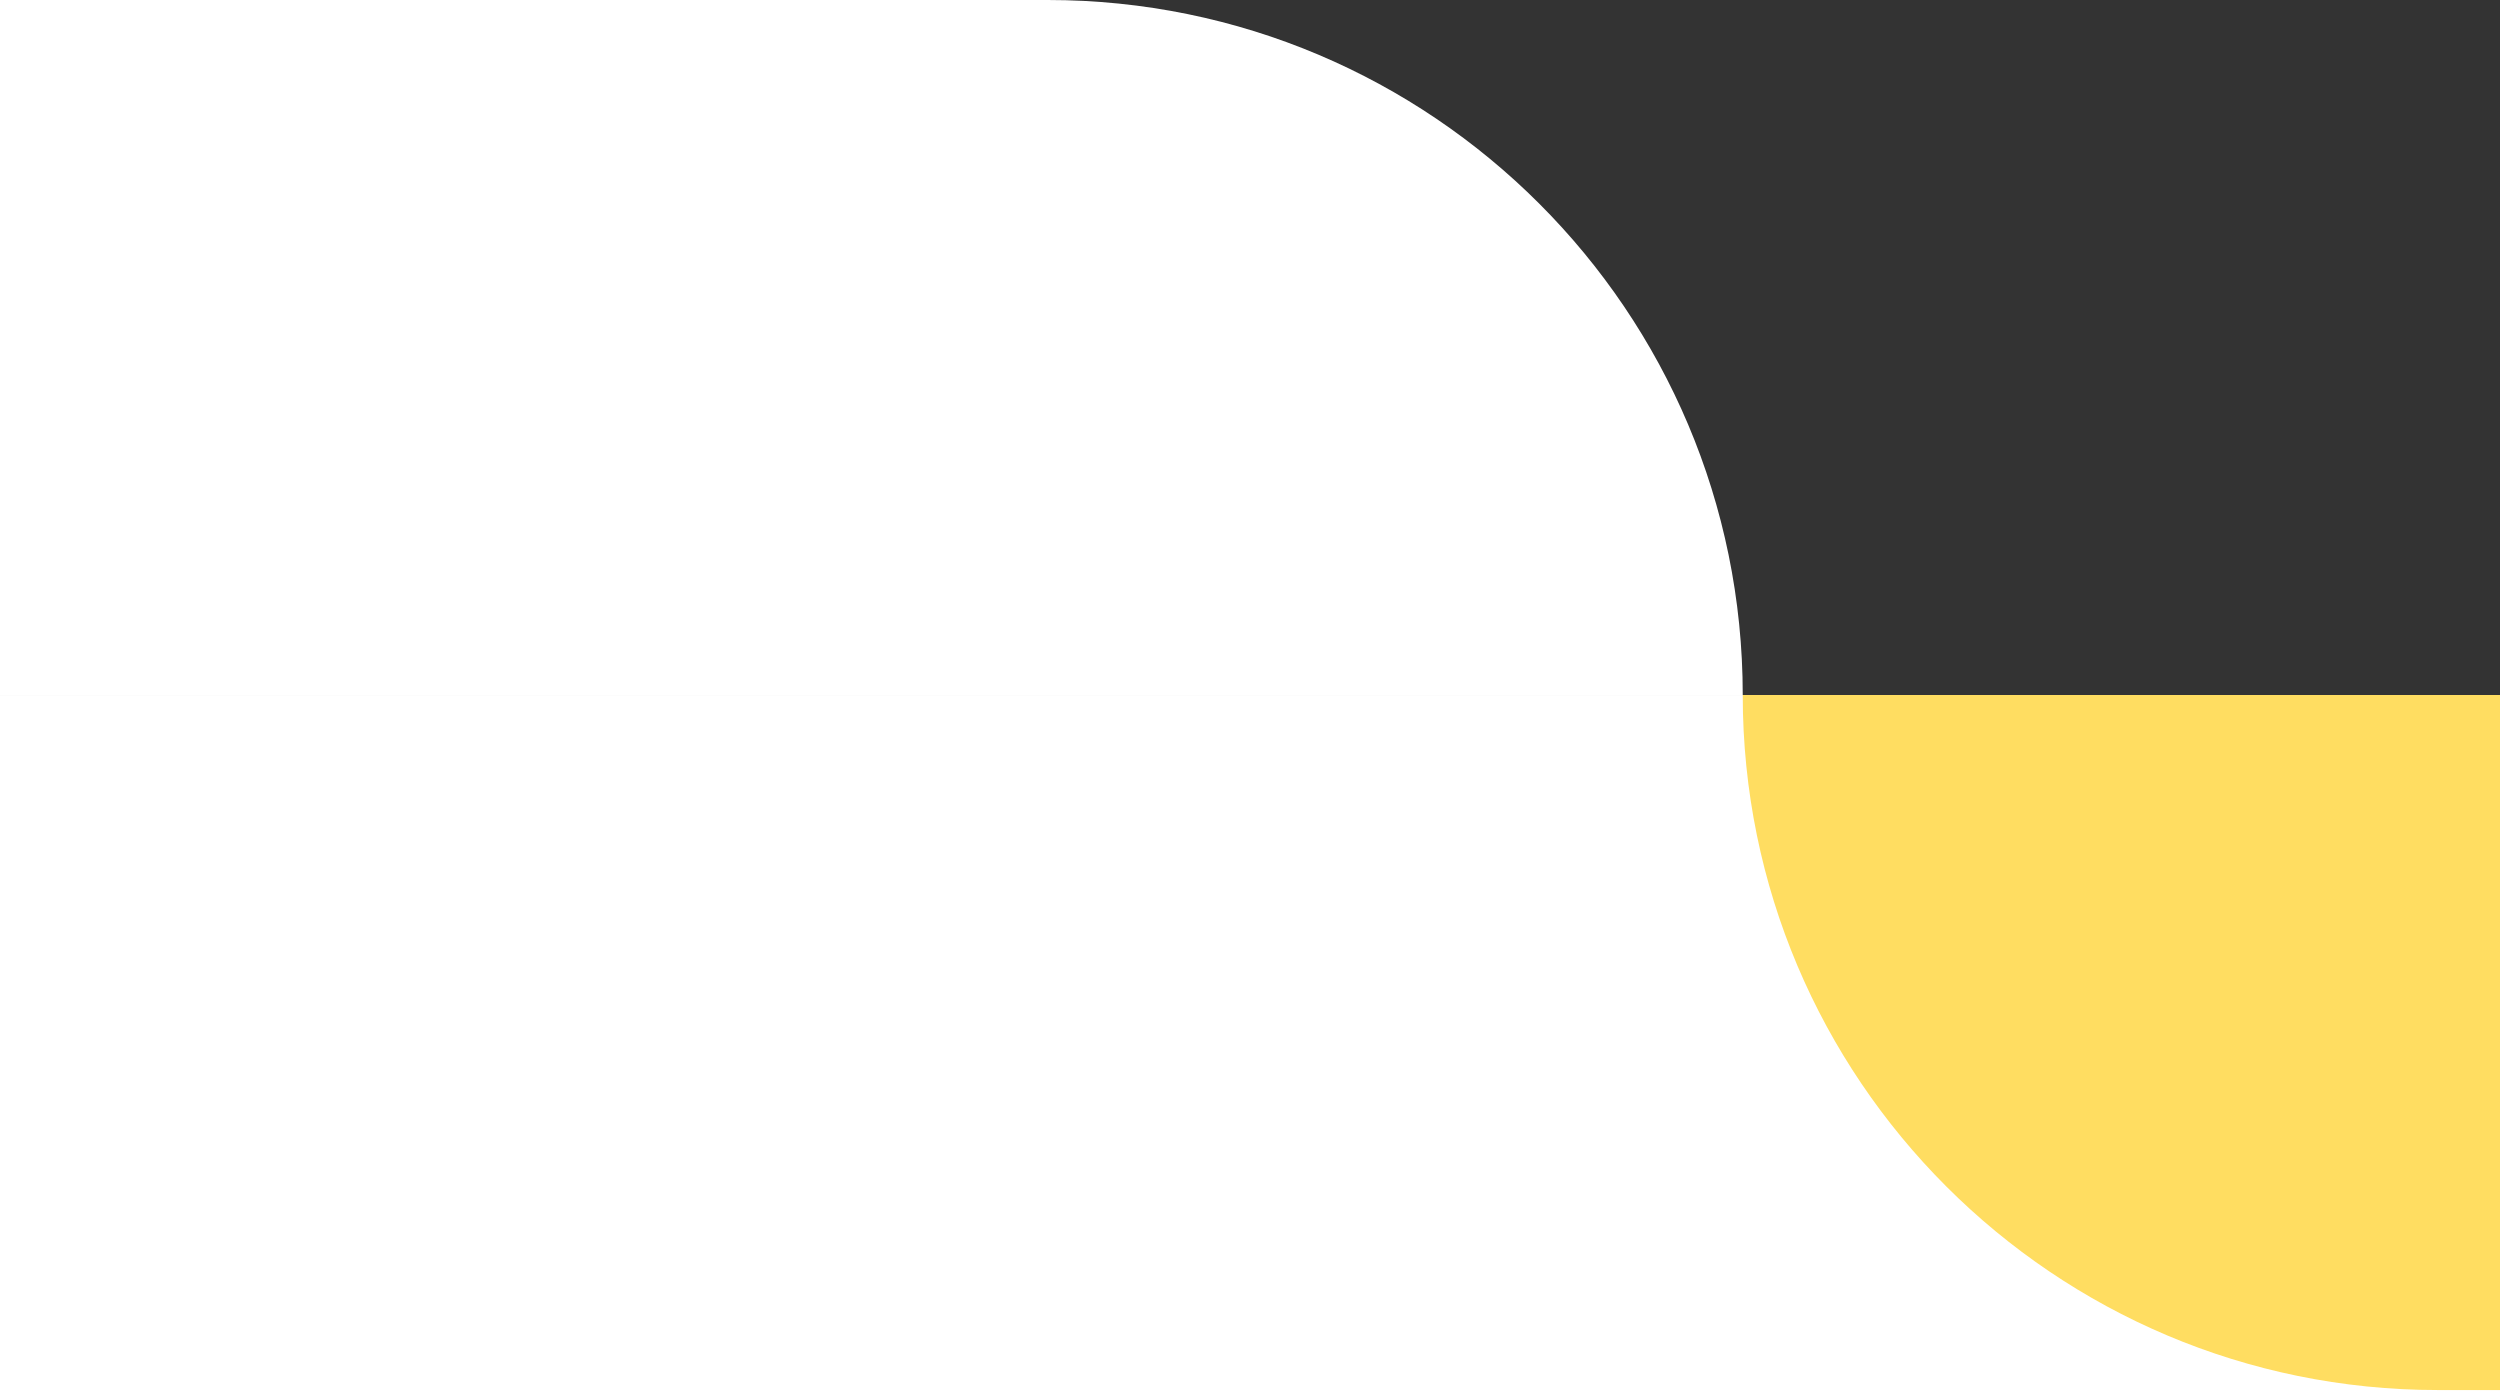 <?xml version="1.0" encoding="UTF-8"?>
<svg width="241px" height="135px" viewBox="0 0 241 135" version="1.1" xmlns="http://www.w3.org/2000/svg" xmlns:xlink="http://www.w3.org/1999/xlink">
    <rect x="0" y="0" width="241" height="135" fill="#333333" stroke="none"/>
    <!-- Generator: sketchtool 48.1 (47250) - http://www.bohemiancoding.com/sketch -->
    <title>11C9120A-9277-43B9-8DCA-0F58DC7A21C7</title>
    <desc>Created with sketchtool.</desc>
    <defs></defs>
    <g id="Продавцам" stroke="none" stroke-width="1" fill="none" fill-rule="evenodd" transform="translate(0, -666)">
        <g id="pis'ka" transform="translate(-195, 666)">
            <path d="M0,0 L296,0 C333.003,-6.7973552e-15 363,29.997 363,67 L0,67 L0,0 Z" id="Rectangle-2" fill="#FFFFFF"></path>
            <rect id="Rectangle-6" fill="#FFFFFF" x="1" y="67" width="435" height="68"></rect>
            <path d="M363,67 L369,67 C406.003,67 436,96.997 436,134 L363,134 L363,67 Z" id="Rectangle-2-Copy" fill="#FFDD61" transform="translate(399.5, 100.5) rotate(-180) translate(-399.5, -100.5) "></path>
        </g>
    </g>
</svg>